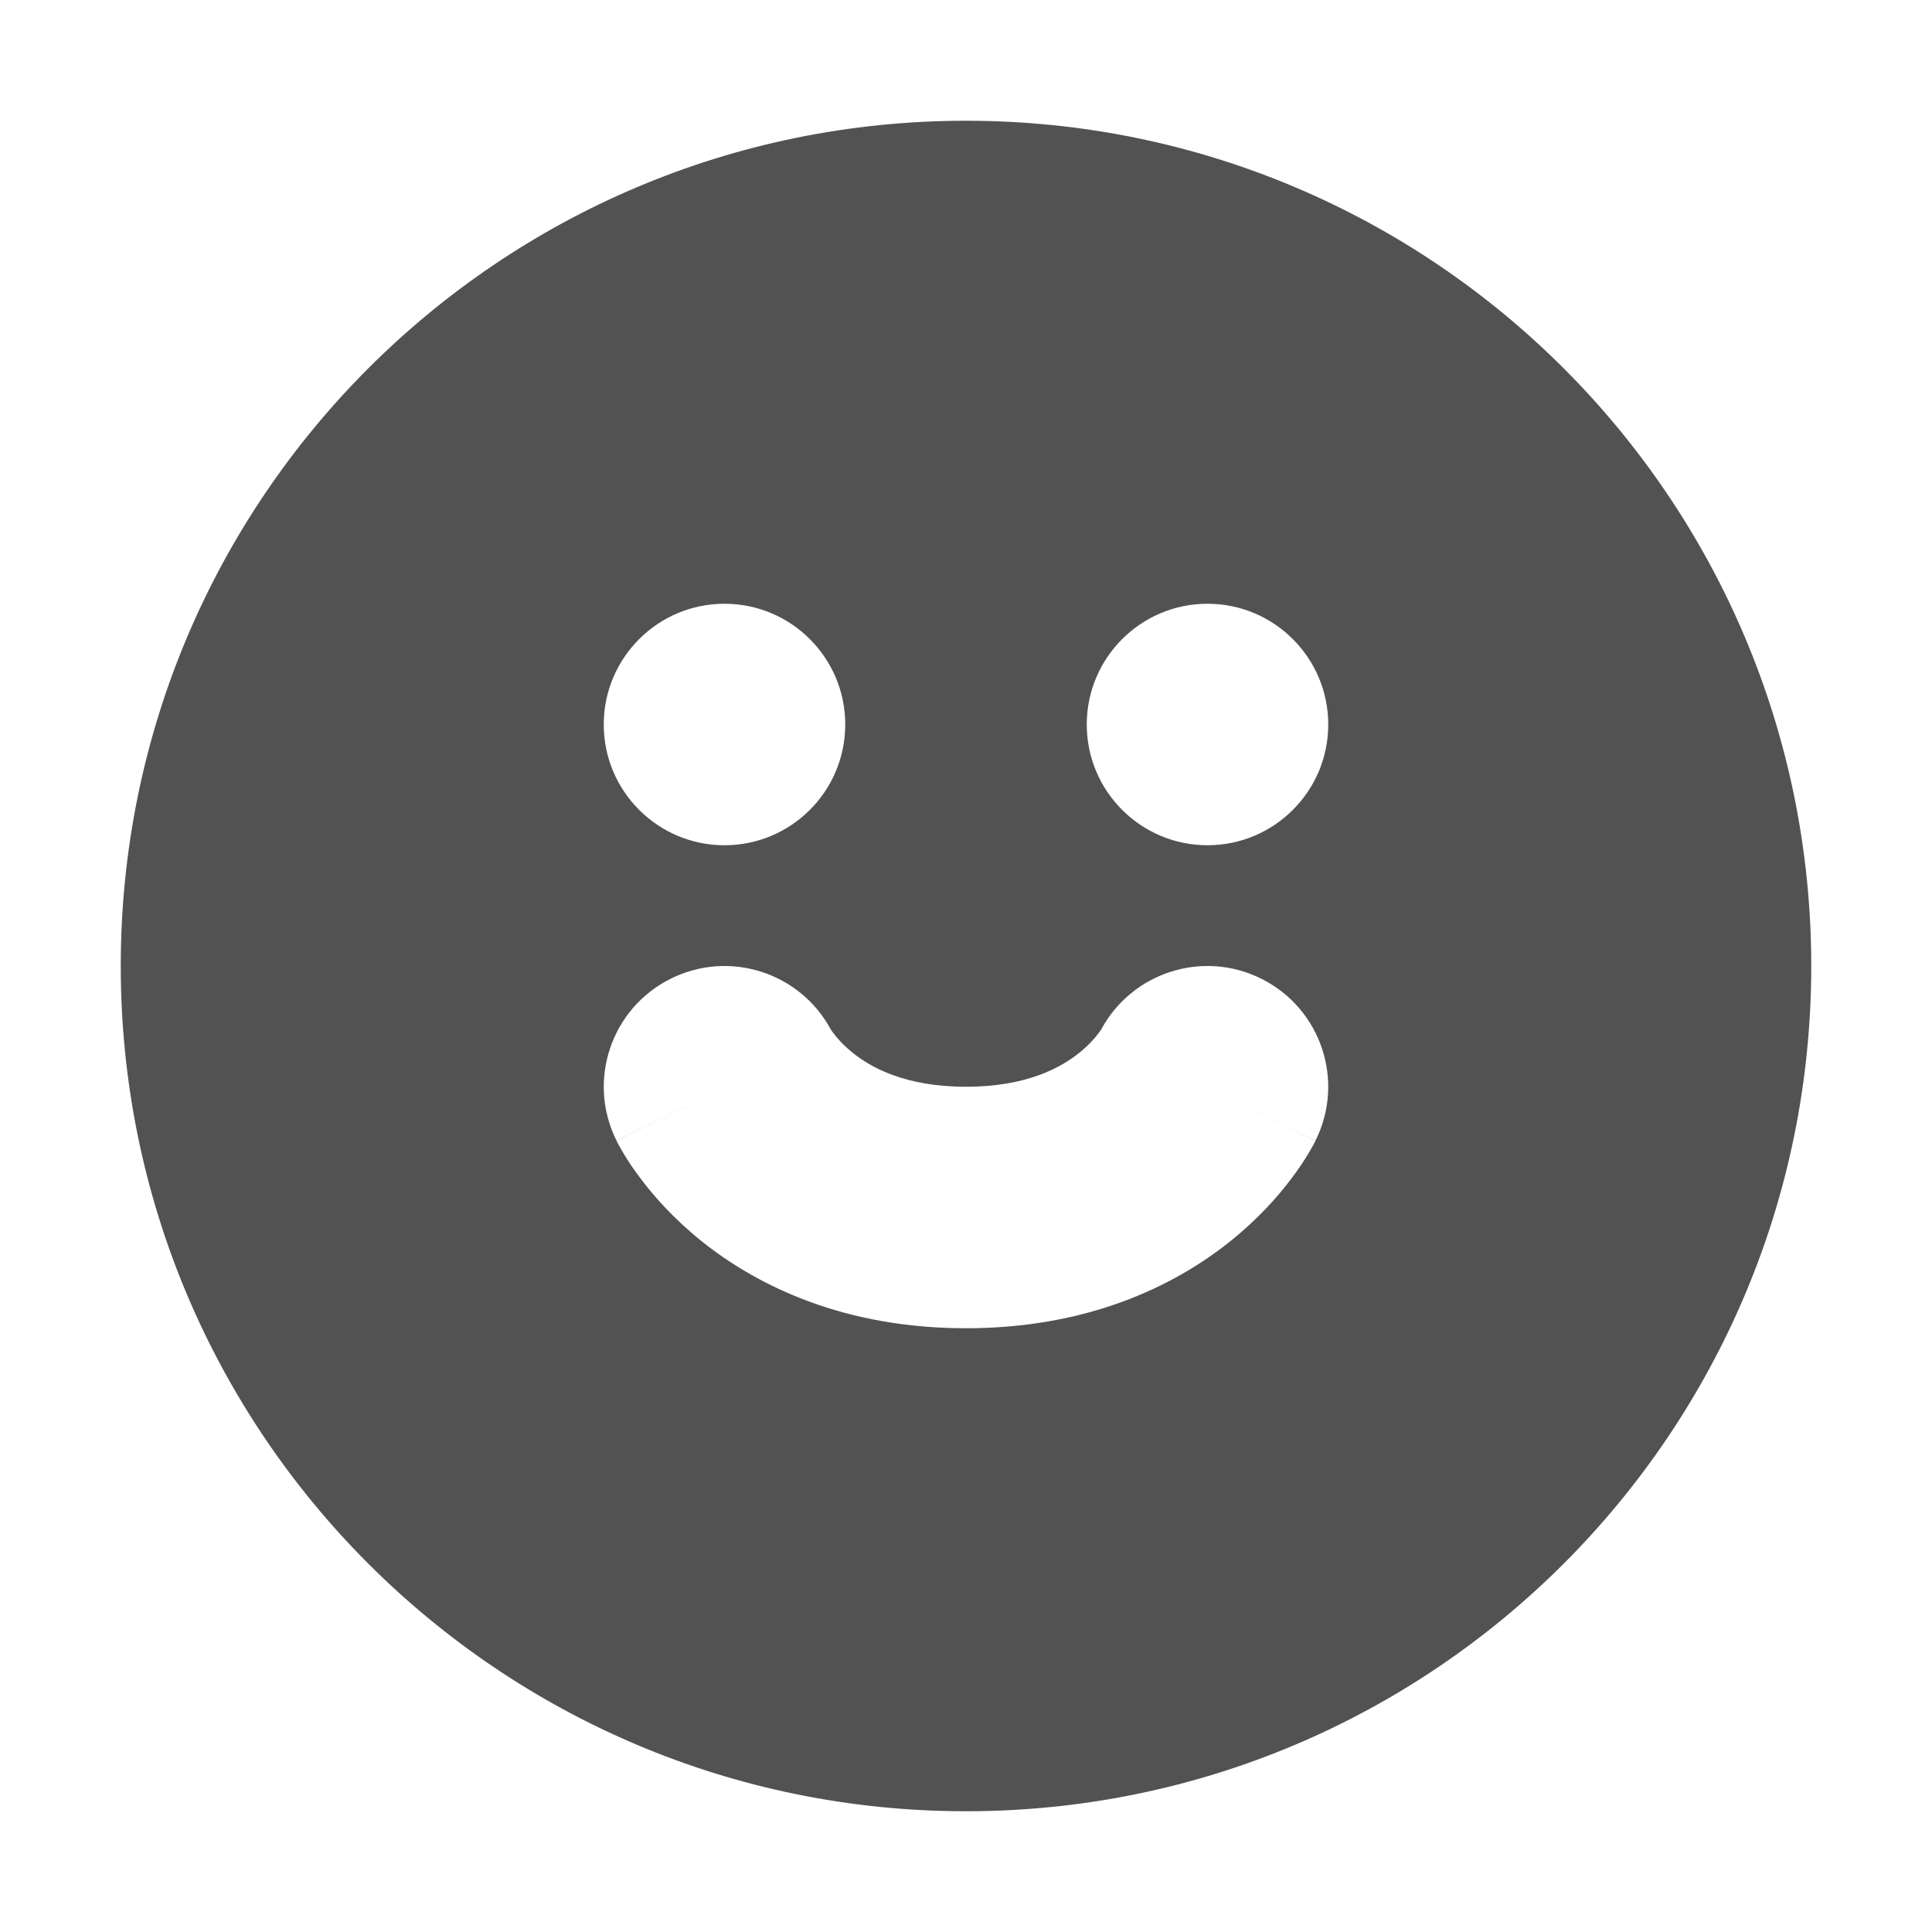 <svg width="16" height="16" viewBox="0 0 16 16" fill="none" xmlns="http://www.w3.org/2000/svg">
<path fill-rule="evenodd" clip-rule="evenodd" d="M8 15C11.866 15 15 11.866 15 8C15 4.134 11.866 1 8 1C4.134 1 1 4.134 1 8C1 11.866 4.134 15 8 15ZM6 7C6.552 7 7 6.552 7 6C7 5.448 6.552 5 6 5C5.448 5 5 5.448 5 6C5 6.552 5.448 7 6 7ZM11 6C11 6.552 10.552 7 10 7C9.448 7 9 6.552 9 6C9 5.448 9.448 5 10 5C10.552 5 11 5.448 11 6ZM5.553 8.106C6.038 7.863 6.626 8.052 6.881 8.527C6.884 8.532 6.891 8.542 6.902 8.556C6.93 8.594 6.982 8.655 7.062 8.719C7.21 8.838 7.493 9 8 9C8.507 9 8.79 8.838 8.938 8.719C9.018 8.655 9.07 8.594 9.098 8.556C9.109 8.542 9.116 8.532 9.119 8.527C9.374 8.052 9.962 7.863 10.447 8.106C10.941 8.353 11.141 8.953 10.894 9.447L10 9C10.894 9.447 10.894 9.448 10.894 9.448L10.893 9.449L10.892 9.452L10.89 9.456L10.884 9.467C10.88 9.475 10.876 9.484 10.87 9.493C10.86 9.512 10.846 9.536 10.83 9.562C10.798 9.615 10.755 9.681 10.698 9.756C10.586 9.906 10.419 10.095 10.187 10.281C9.71 10.662 8.993 11 8 11C7.007 11 6.29 10.662 5.813 10.281C5.581 10.095 5.414 9.906 5.302 9.756C5.245 9.681 5.202 9.615 5.17 9.562C5.154 9.536 5.14 9.512 5.13 9.493C5.124 9.484 5.12 9.475 5.116 9.467L5.11 9.456L5.108 9.452L5.107 9.449L5.106 9.448C5.106 9.448 5.106 9.447 6 9L5.106 9.447C4.859 8.953 5.059 8.353 5.553 8.106Z" fill="#525252"/>
</svg>
